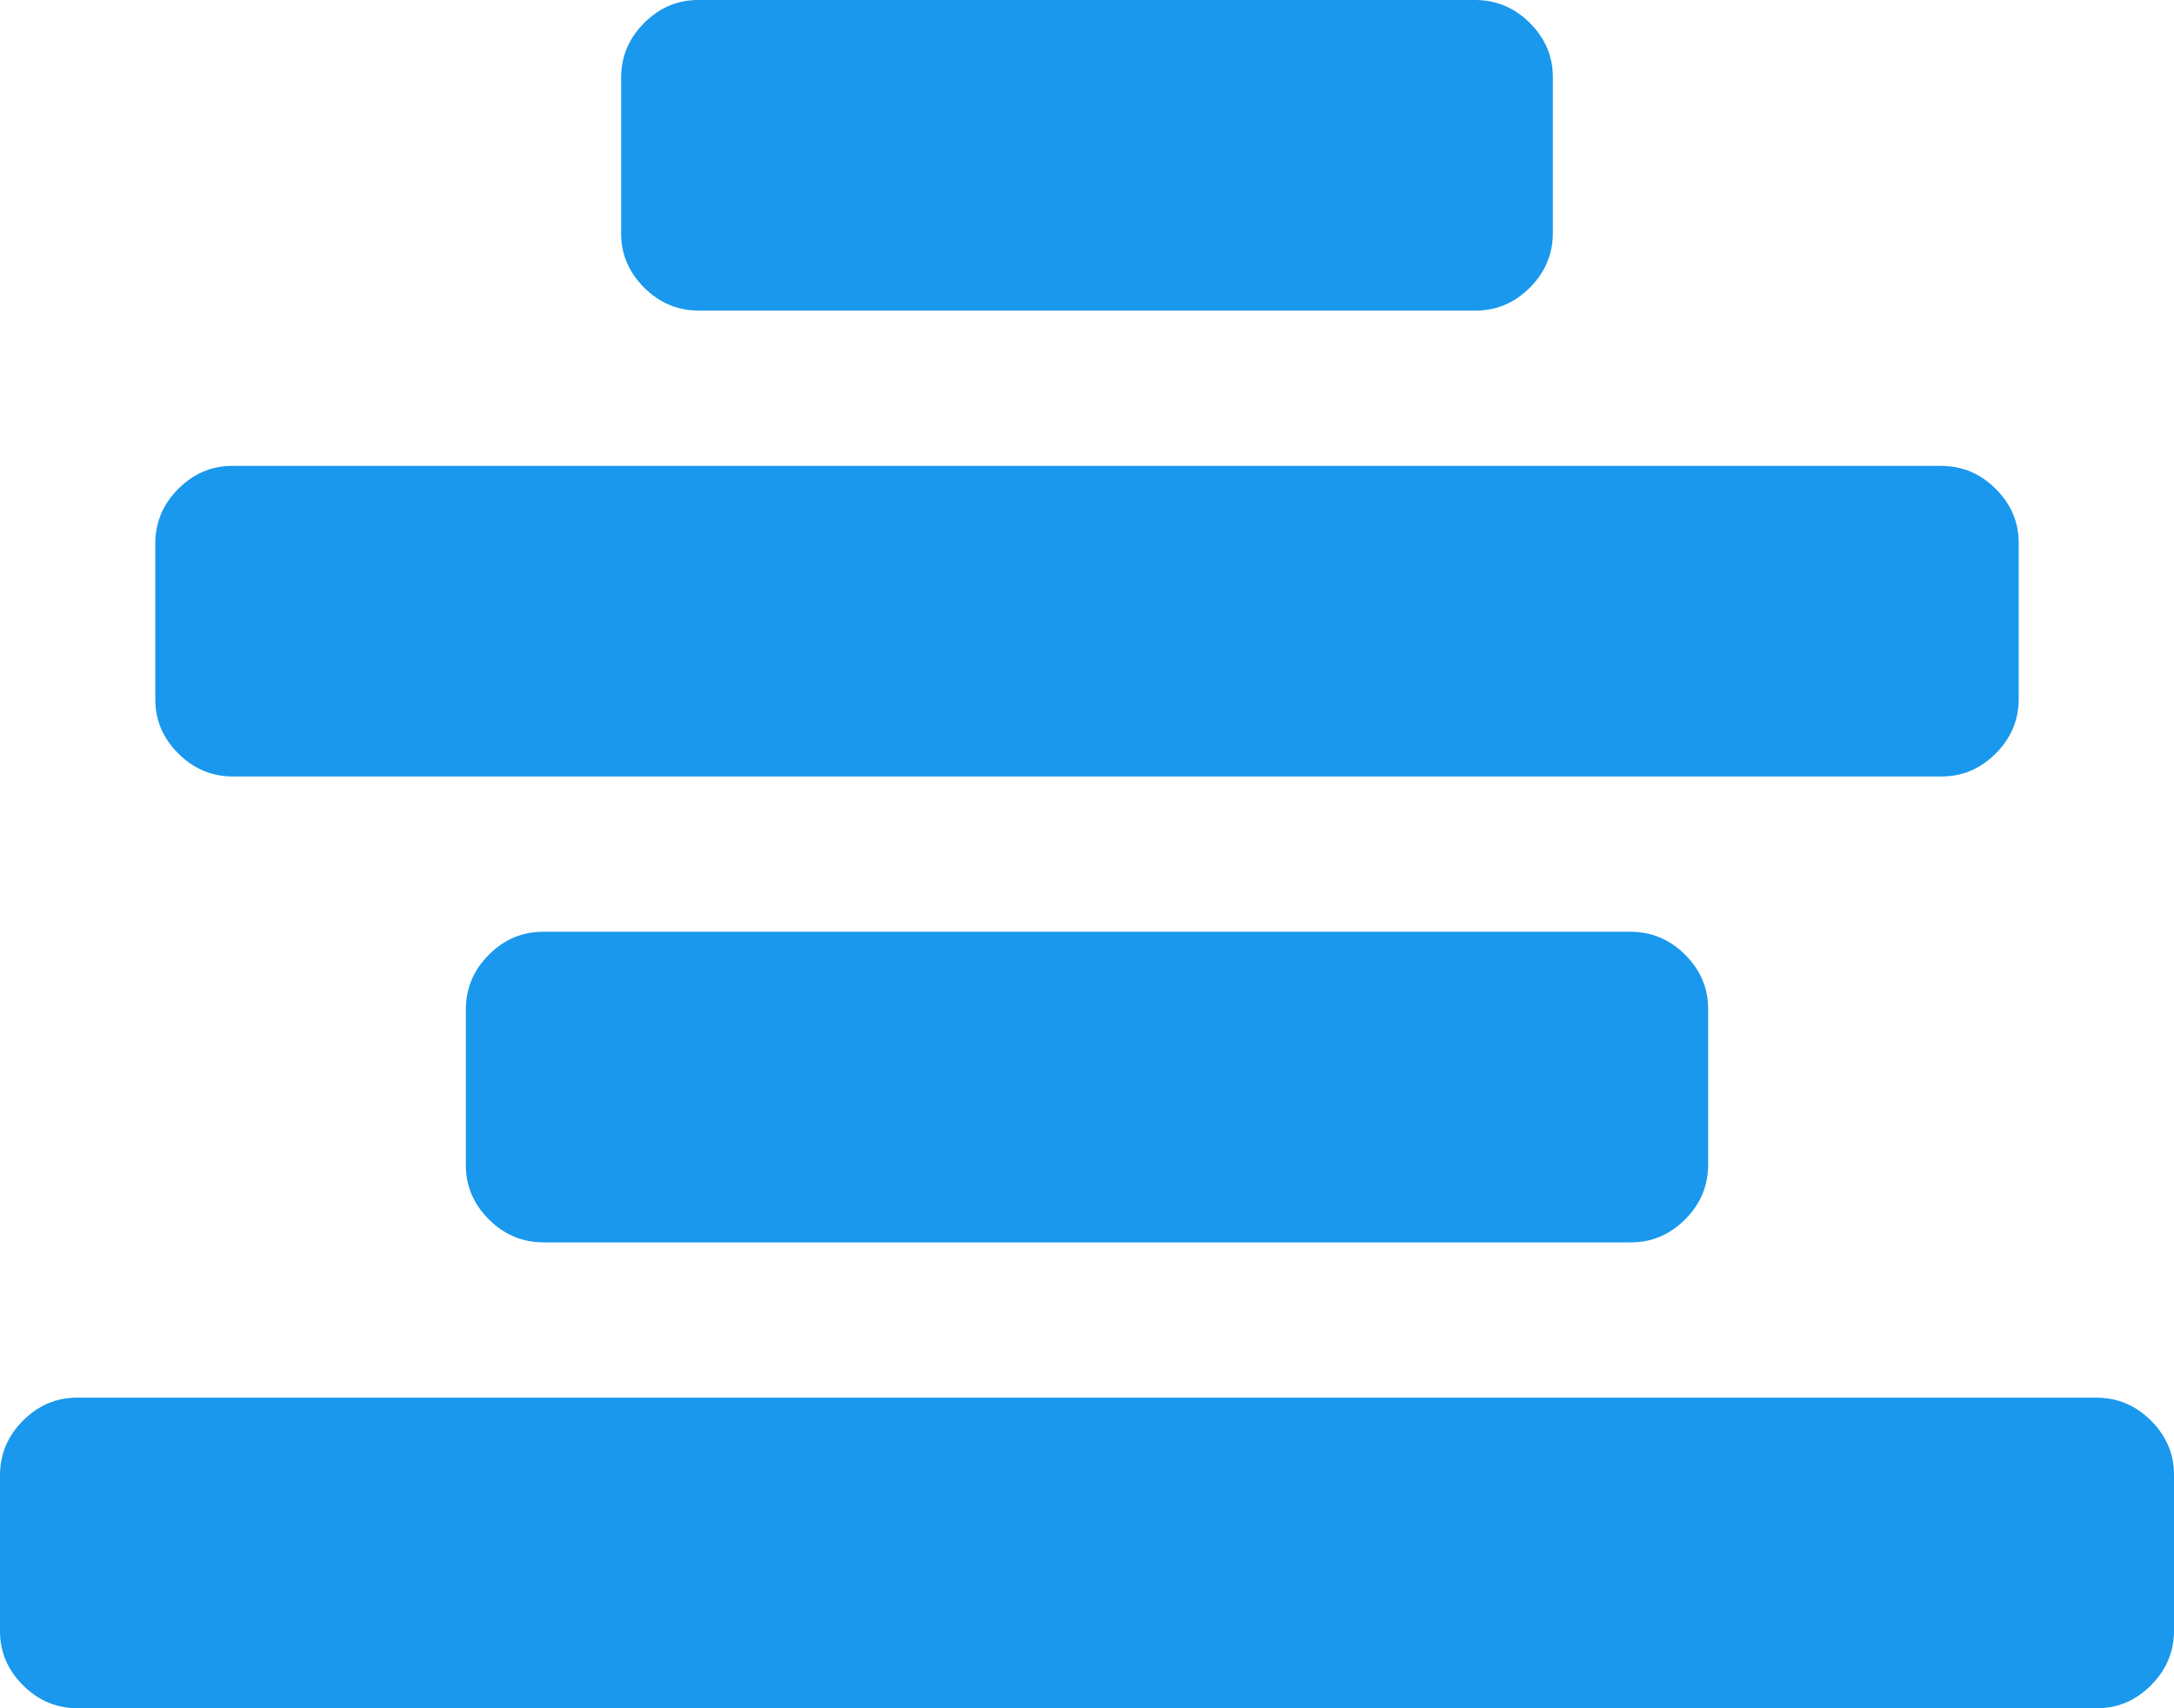 <?xml version="1.0" encoding="UTF-8"?>
<svg width="14px" height="11px" viewBox="0 0 14 11" version="1.1" xmlns="http://www.w3.org/2000/svg" xmlns:xlink="http://www.w3.org/1999/xlink">
    <!-- Generator: Sketch 52.6 (67491) - http://www.bohemiancoding.com/sketch -->
    <title>align-center</title>
    <desc>Created with Sketch.</desc>
    <g id="Symbols" stroke="none" stroke-width="1" fill="none" fill-rule="evenodd">
        <g id="toolbar" transform="translate(-173, -10)" fill="#1998ED" fill-rule="nonzero">
            <g id="Group-5">
                <g id="Group-27" transform="translate(25, 5)">
                    <g id="Group-16-Copy-4" transform="translate(114, 5)">
                        <g id="align-center" transform="translate(34, 0)">
                            <path d="M14,9.5 L14,10.5 C14,10.635 13.951,10.753 13.852,10.852 C13.753,10.951 13.636,11.001 13.5,11 L0.5,11 C0.365,11 0.247,10.951 0.148,10.852 C0.049,10.753 -0.001,10.636 2.77521875e-17,10.5 L2.77521875e-17,9.5 C2.77521875e-17,9.365 0.049,9.247 0.148,9.148 C0.247,9.049 0.364,8.999 0.5,9 L13.5,9 C13.635,9 13.753,9.049 13.852,9.148 C13.951,9.247 14.001,9.364 14,9.5 Z M11,6.5 L11,7.5 C11,7.635 10.951,7.753 10.852,7.852 C10.753,7.951 10.636,8.001 10.5,8 L3.5,8 C3.365,8 3.247,7.951 3.148,7.852 C3.049,7.753 2.999,7.636 3,7.5 L3,6.5 C3,6.365 3.049,6.247 3.148,6.148 C3.247,6.049 3.364,5.999 3.5,6 L10.5,6 C10.635,6 10.753,6.049 10.852,6.148 C10.951,6.247 11.001,6.364 11,6.5 Z M13,3.5 L13,4.5 C13,4.635 12.951,4.753 12.852,4.852 C12.753,4.951 12.636,5.001 12.5,5 L1.5,5 C1.365,5 1.247,4.951 1.148,4.852 C1.049,4.753 0.999,4.636 1,4.5 L1,3.5 C1,3.365 1.049,3.247 1.148,3.148 C1.247,3.049 1.364,2.999 1.5,3 L12.5,3 C12.635,3 12.753,3.049 12.852,3.148 C12.951,3.247 13.001,3.364 13,3.5 Z M10,0.5 L10,1.5 C10,1.635 9.951,1.753 9.852,1.852 C9.753,1.951 9.636,2.001 9.5,2 L4.5,2 C4.365,2 4.247,1.951 4.148,1.852 C4.049,1.753 3.999,1.636 4,1.5 L4,0.5 C4,0.365 4.049,0.247 4.148,0.148 C4.247,0.049 4.364,-0.001 4.5,1.66529219e-16 L9.5,1.66529219e-16 C9.635,1.66529219e-16 9.753,0.049 9.852,0.148 C9.951,0.247 10.001,0.364 10,0.5 Z" id="Shape"></path>
                        </g>
                    </g>
                </g>
            </g>
        </g>
    </g>
</svg>